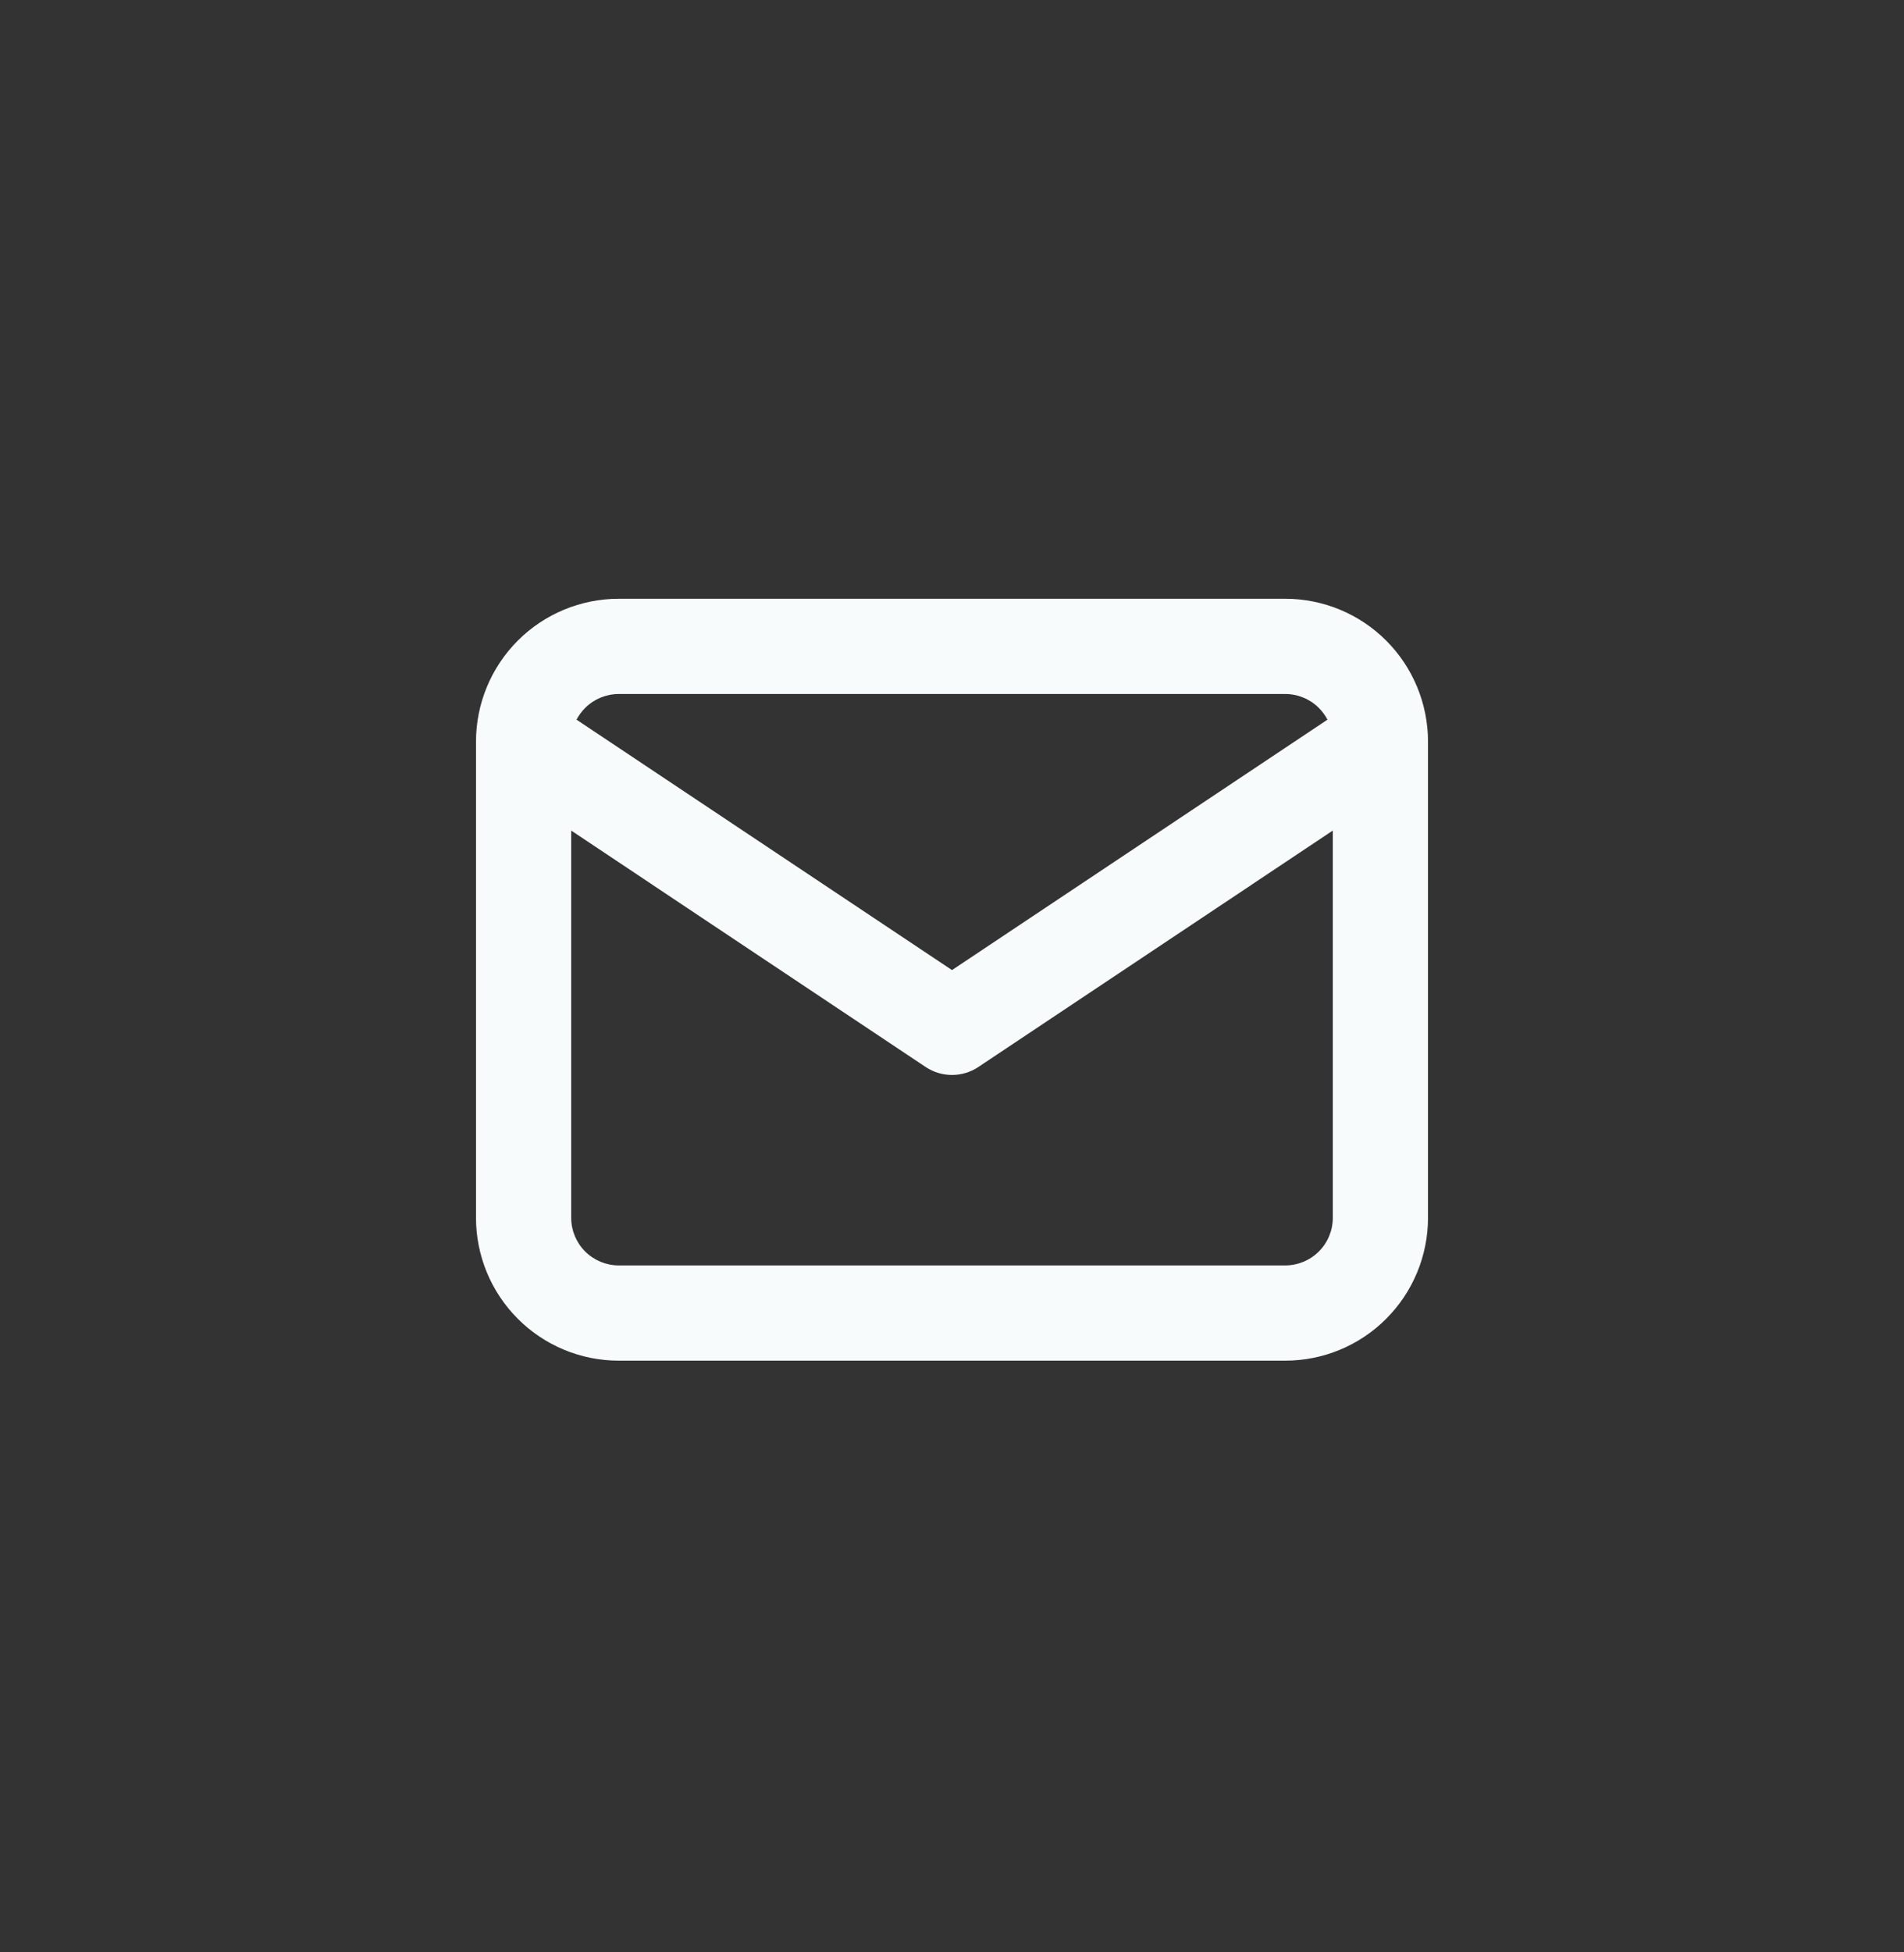<svg width="40" height="41" viewBox="0 0 40 41" fill="none" xmlns="http://www.w3.org/2000/svg">
<rect x="0" y="0" width="40" height="41" fill="#333333" stroke="none"/>
<path fill-rule="evenodd" clip-rule="evenodd" d="M13 14.574C12.735 14.574 12.48 14.679 12.293 14.867C12.22 14.94 12.159 15.023 12.112 15.113L20 20.372L27.888 15.113C27.841 15.023 27.78 14.94 27.707 14.867C27.52 14.679 27.265 14.574 27 14.574H13ZM28 17.442L20.555 22.406C20.219 22.63 19.781 22.63 19.445 22.406L12 17.442V25.574C12 25.839 12.105 26.093 12.293 26.281C12.48 26.468 12.735 26.574 13 26.574H27C27.265 26.574 27.52 26.468 27.707 26.281C27.895 26.093 28 25.839 28 25.574V17.442ZM10.879 13.452C11.441 12.89 12.204 12.574 13 12.574H27C27.796 12.574 28.559 12.89 29.121 13.452C29.684 14.015 30 14.778 30 15.574V25.574C30 26.369 29.684 27.132 29.121 27.695C28.559 28.258 27.796 28.574 27 28.574H13C12.204 28.574 11.441 28.258 10.879 27.695C10.316 27.132 10 26.369 10 25.574V15.574C10 14.778 10.316 14.015 10.879 13.452Z" fill="#F8FBFB"/>
</svg>
